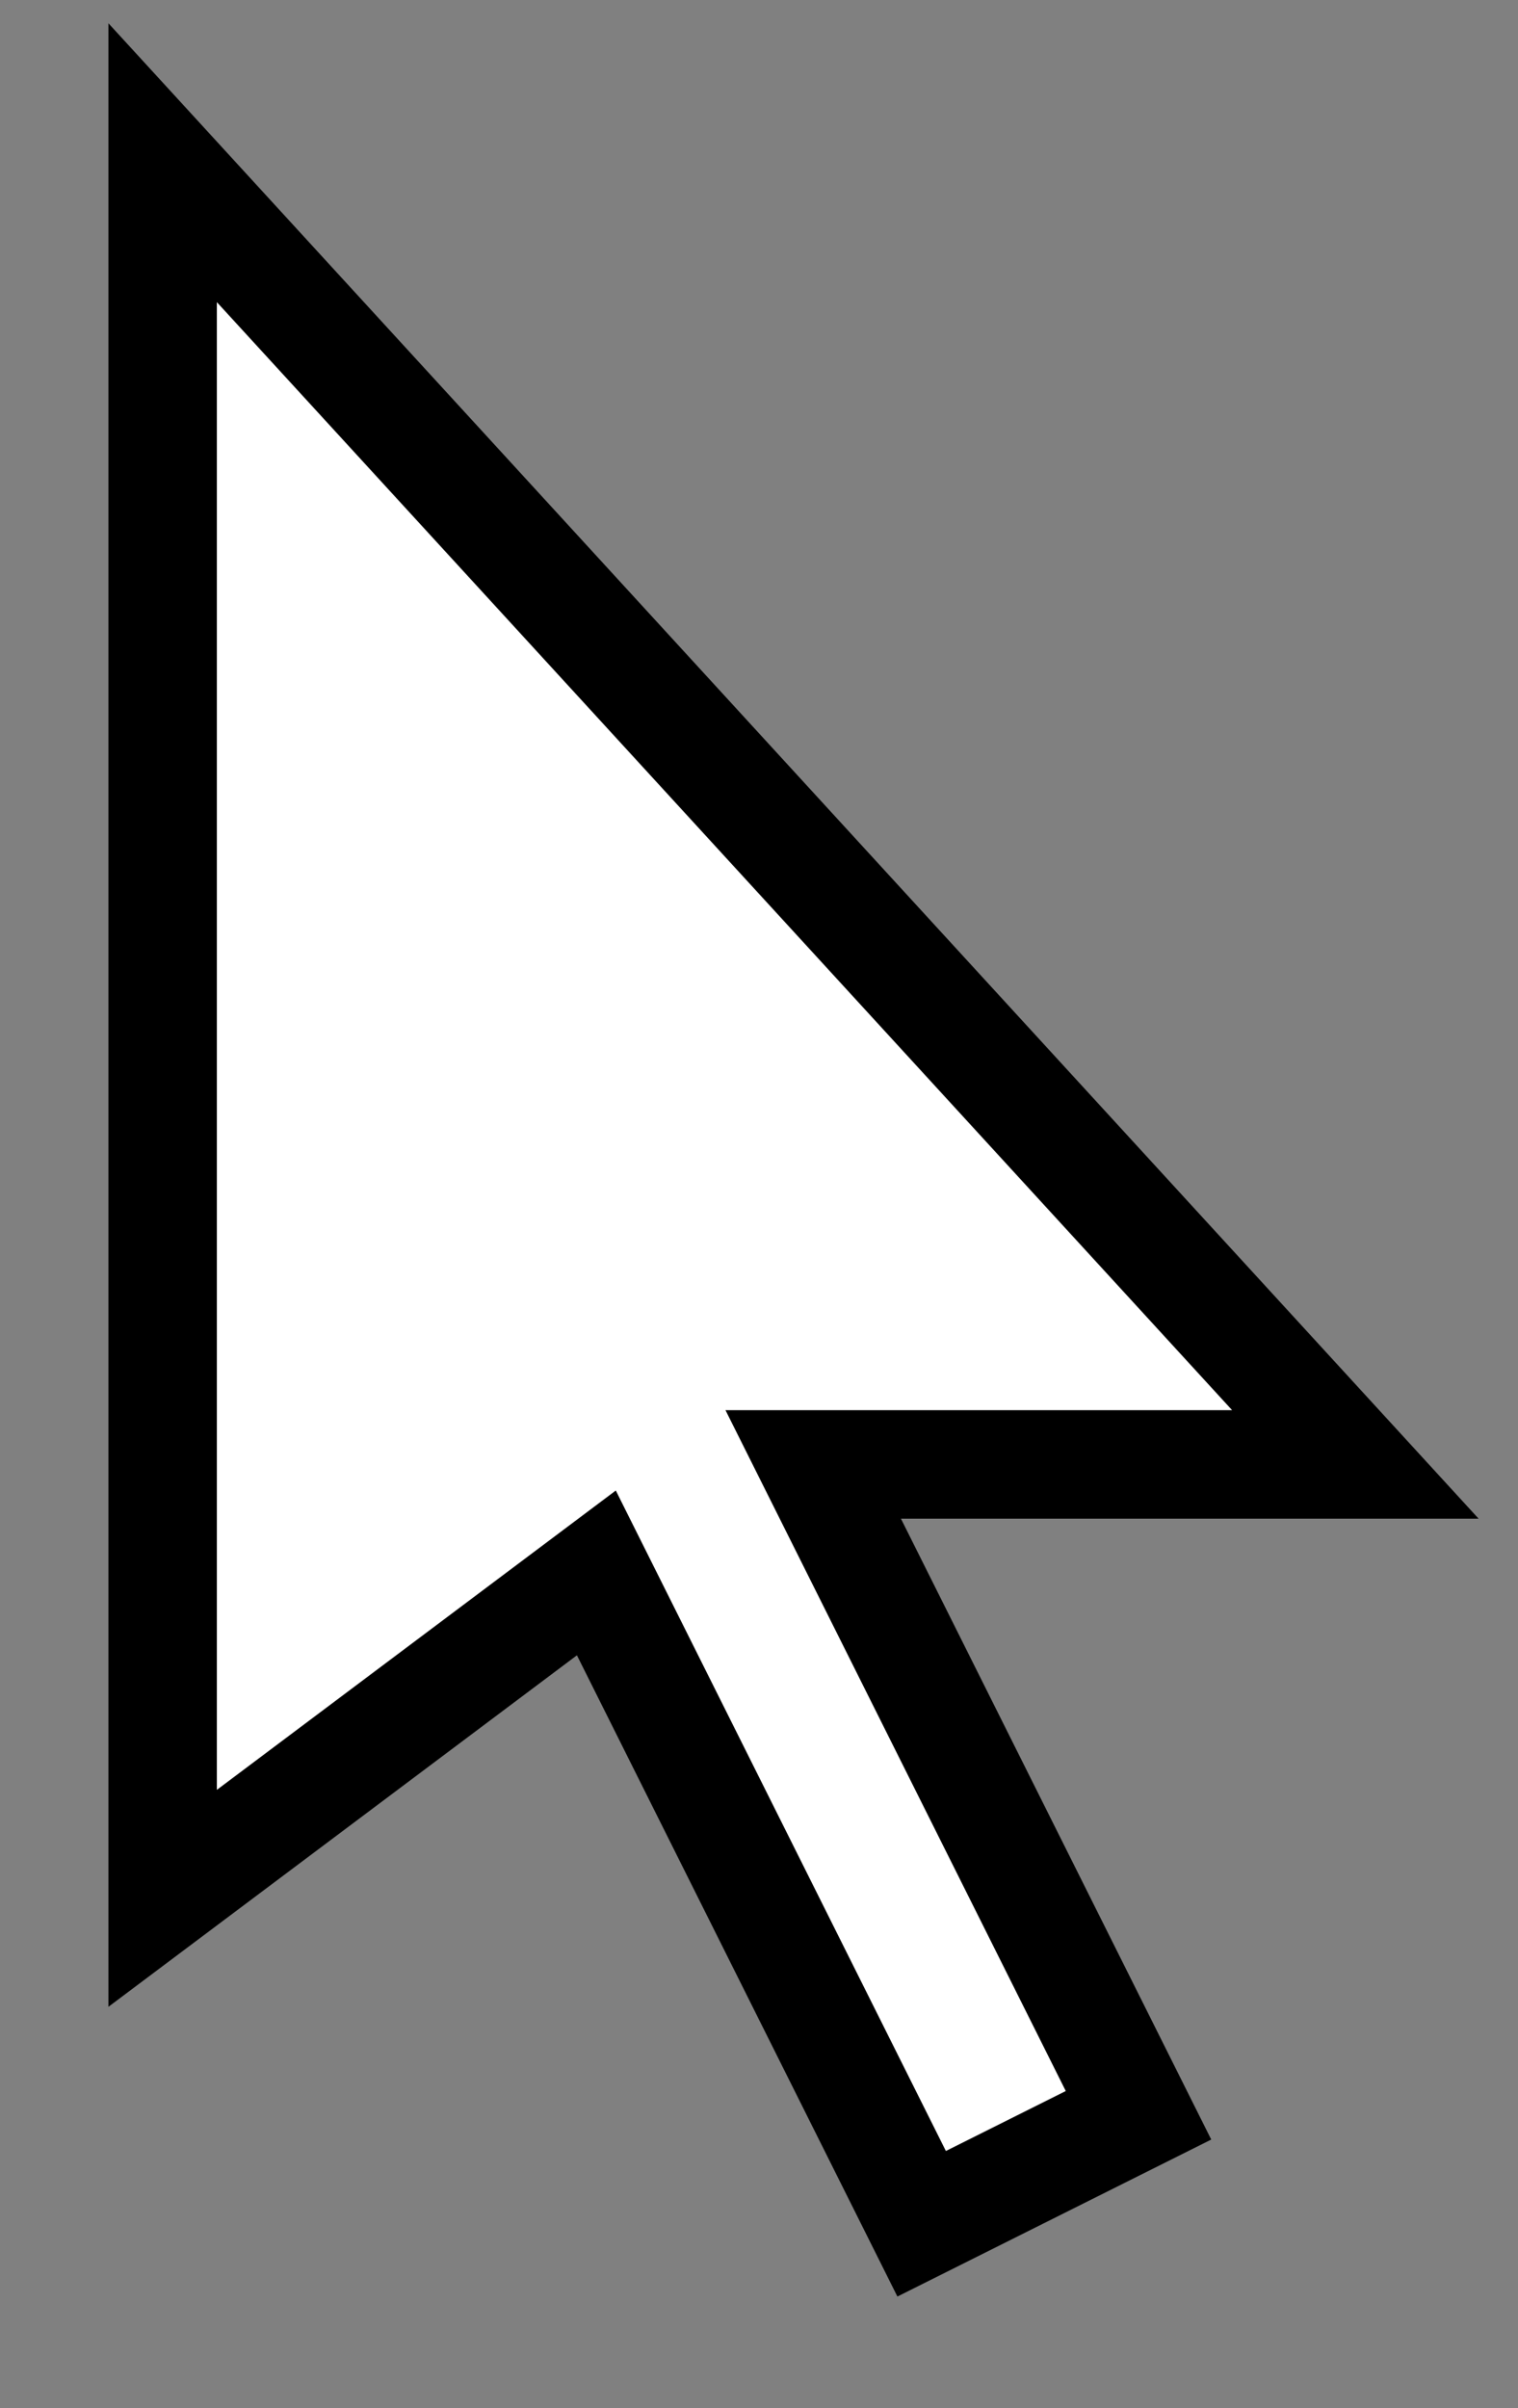 <?xml version="1.0" encoding="UTF-8" standalone="no"?><!-- Generator: Gravit.io --><svg xmlns="http://www.w3.org/2000/svg" xmlns:xlink="http://www.w3.org/1999/xlink" style="isolation:isolate" viewBox="-1 -0.5 14 22.2" width="14pt" height="22.2pt"><rect x="-1" y="-0.5" width="14" height="22.2" fill="#808080" stroke="none"/><defs><clipPath id="_clipPath_uemUpVue1K6Cr4wRexCdER8NWwrQq8Ox"><rect x="-1" y="-0.5" width="14" height="22.2"/></clipPath></defs><g clip-path="url(#_clipPath_uemUpVue1K6Cr4wRexCdER8NWwrQq8Ox)"><g><rect x="0" y="-0.3" width="13" height="22" transform="matrix(1,0,0,1,0,0)" fill="none"/><path d=" M 0.5 1 L 0.5 17 L 4.5 14 L 7.5 20 L 9.5 19 L 6.5 13 L 11.5 13 L 0.5 1 Z " fill="rgb(255,255,255)" vector-effect="non-scaling-stroke" stroke-width="1" stroke="rgb(0,0,0)" stroke-linejoin="miter" stroke-linecap="square" stroke-miterlimit="3"/></g></g></svg>